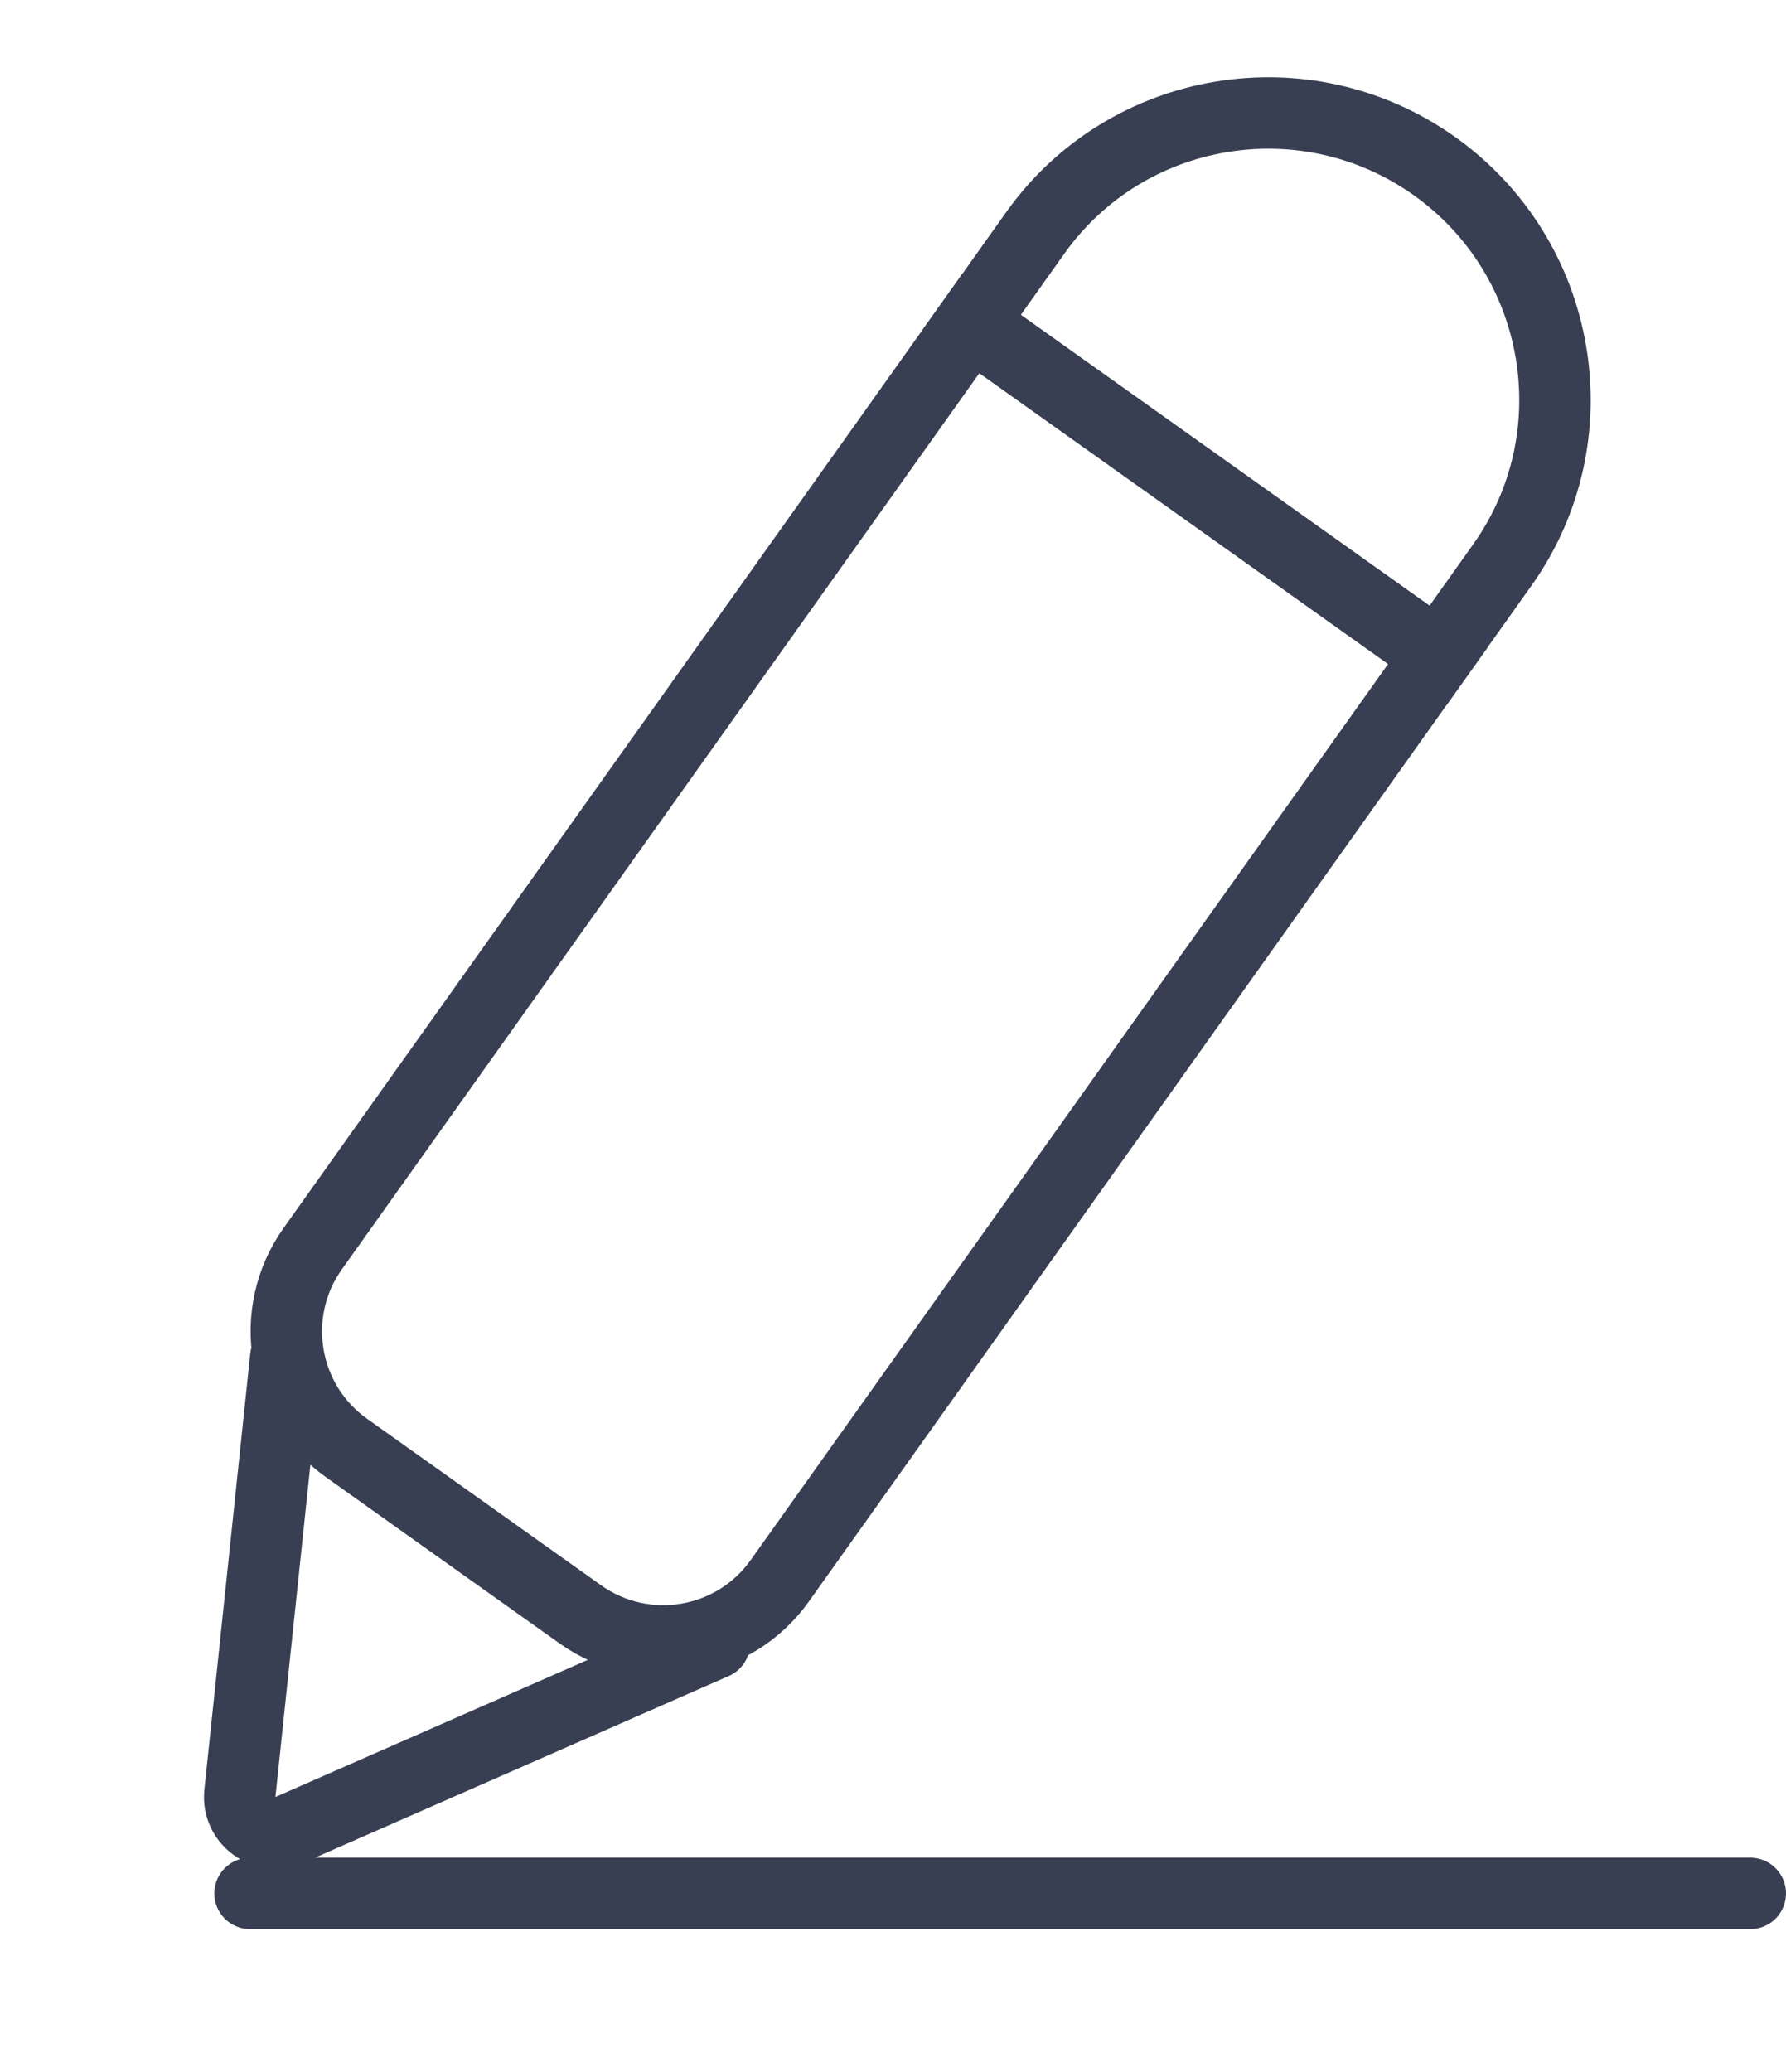 <svg width="25" height="29" viewBox="0 0 25 29" fill="none" xmlns="http://www.w3.org/2000/svg">
<path d="M14.492 3.259C15.773 1.459 18.279 1.044 20.079 2.325V2.325C21.879 3.606 22.309 6.109 21.028 7.909L20.128 9.175L13.592 4.525L14.492 3.259Z" stroke="#393F53"/>
<path d="M13.592 4.525L20.128 9.175L10.915 22.125C10.274 23.026 9.026 23.236 8.125 22.596L4.849 20.265C3.949 19.625 3.738 18.376 4.378 17.476L13.592 4.525Z" stroke="#393F53"/>
<path d="M4 19L3.358 25.099C3.318 25.481 3.705 25.763 4.056 25.609L10 23" stroke="#393F53" stroke-linecap="round"/>
<line x1="3.5" y1="26.5" x2="24.5" y2="26.5" stroke="#393F53" stroke-linecap="round"/>
</svg>
